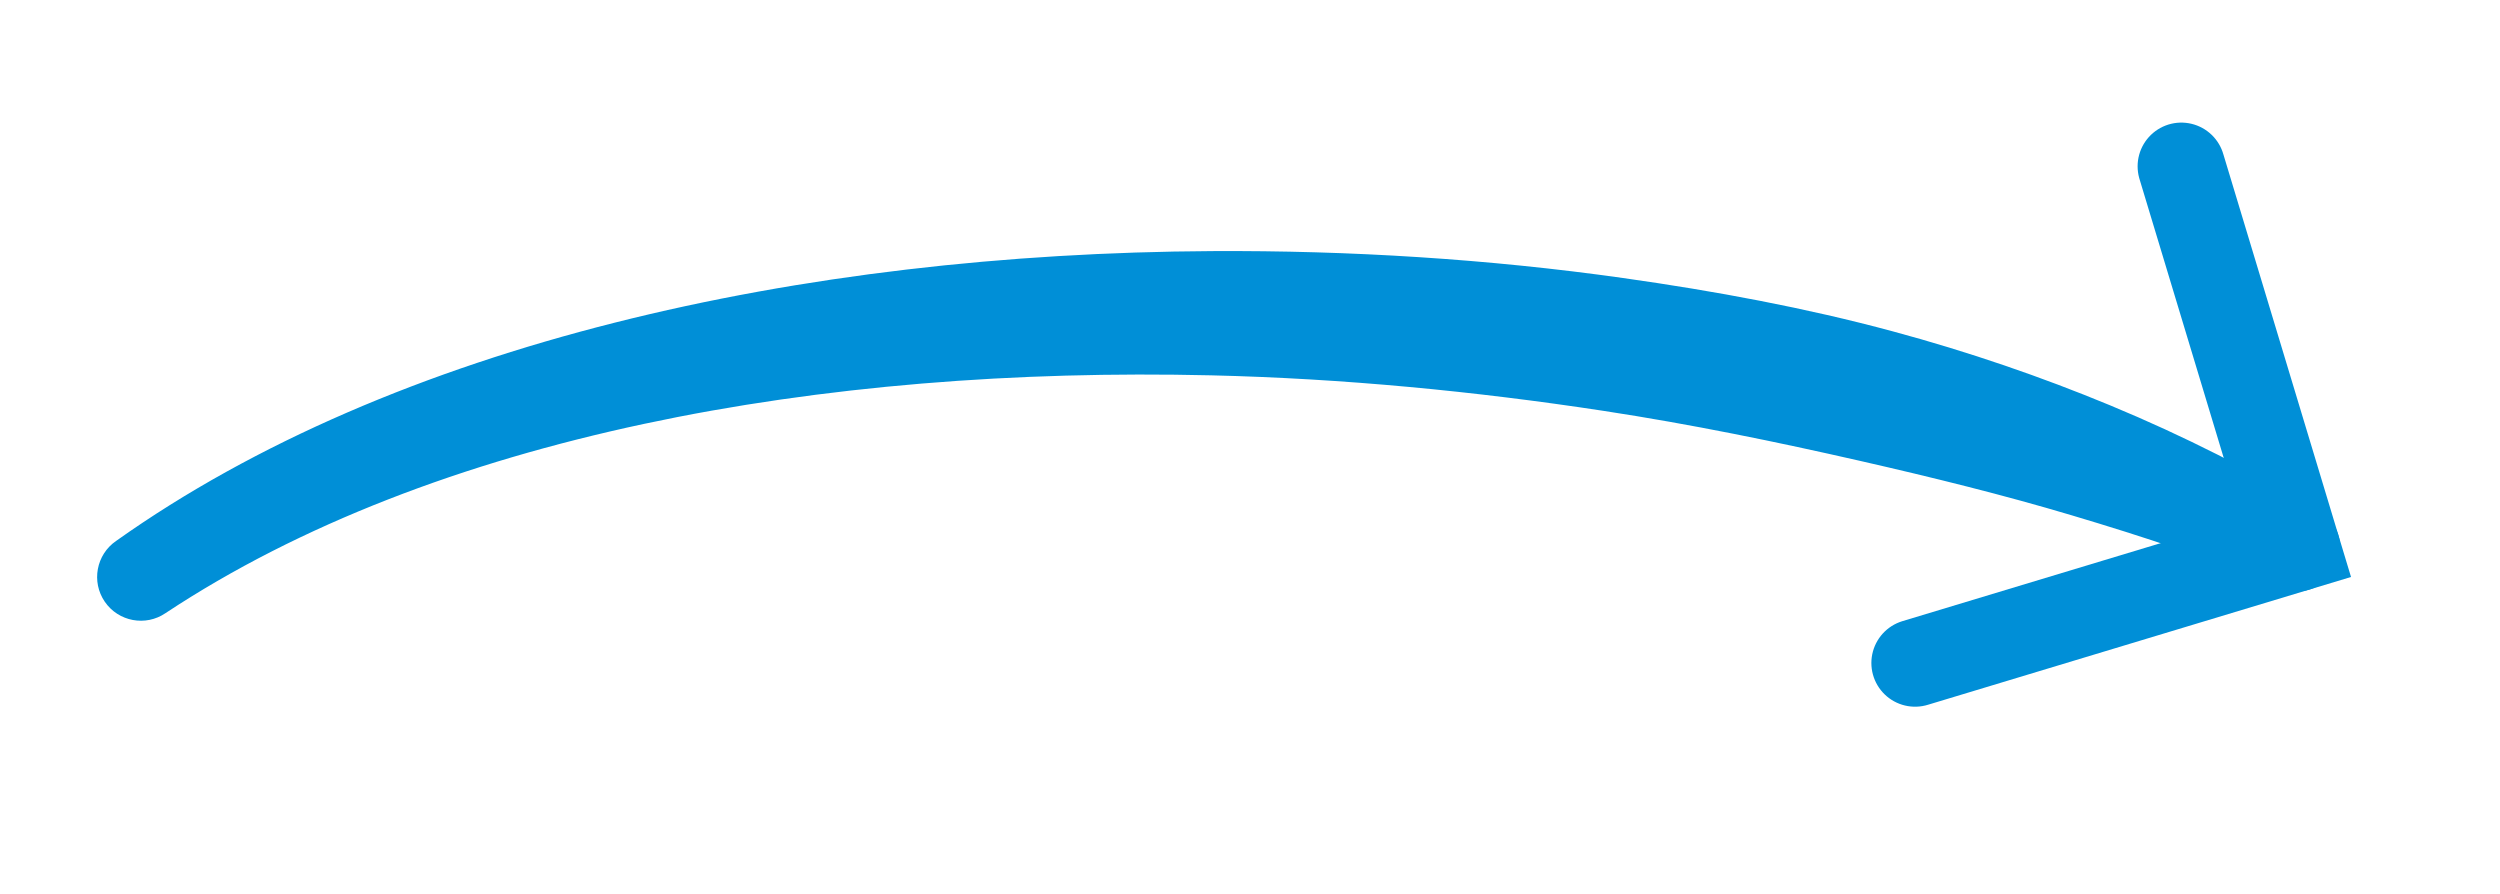 <?xml version="1.0" encoding="UTF-8" standalone="no"?><!DOCTYPE svg PUBLIC "-//W3C//DTD SVG 1.1//EN" "http://www.w3.org/Graphics/SVG/1.1/DTD/svg11.dtd"><svg width="100%" height="100%" viewBox="0 0 179 64" version="1.1" xmlns="http://www.w3.org/2000/svg" xmlns:xlink="http://www.w3.org/1999/xlink" xml:space="preserve" xmlns:serif="http://www.serif.com/" style="fill-rule:evenodd;clip-rule:evenodd;stroke-linecap:round;stroke-miterlimit:10;"><path d="M137.12,47.47l27.312,-8.249l-8.249,-27.313" style="fill:none;fill-rule:nonzero;stroke:#008fd7;stroke-width:6.26px;"/><path d="M165.85,36.429c1.541,0.782 2.157,2.669 1.374,4.21c-0.783,1.541 -2.669,2.157 -4.21,1.374c-4.552,-1.953 -9.495,-3.571 -14.715,-5.128c-4.821,-1.438 -9.877,-2.691 -15.104,-3.883c-5.946,-1.356 -12.097,-2.625 -18.405,-3.588c-9.166,-1.399 -18.622,-2.318 -28.077,-2.54c-27.818,-0.653 -55.563,4.263 -74.857,17.023c-1.426,0.977 -3.377,0.612 -4.354,-0.814c-0.977,-1.425 -0.612,-3.376 0.813,-4.353c19.948,-14.155 49.056,-20.591 78.479,-20.751c9.881,-0.053 19.8,0.569 29.393,1.924c6.636,0.937 13.135,2.148 19.318,3.817c5.464,1.474 10.68,3.271 15.587,5.305c5.332,2.209 10.242,4.729 14.758,7.404Z" style="fill:#008fd7;"/></svg>